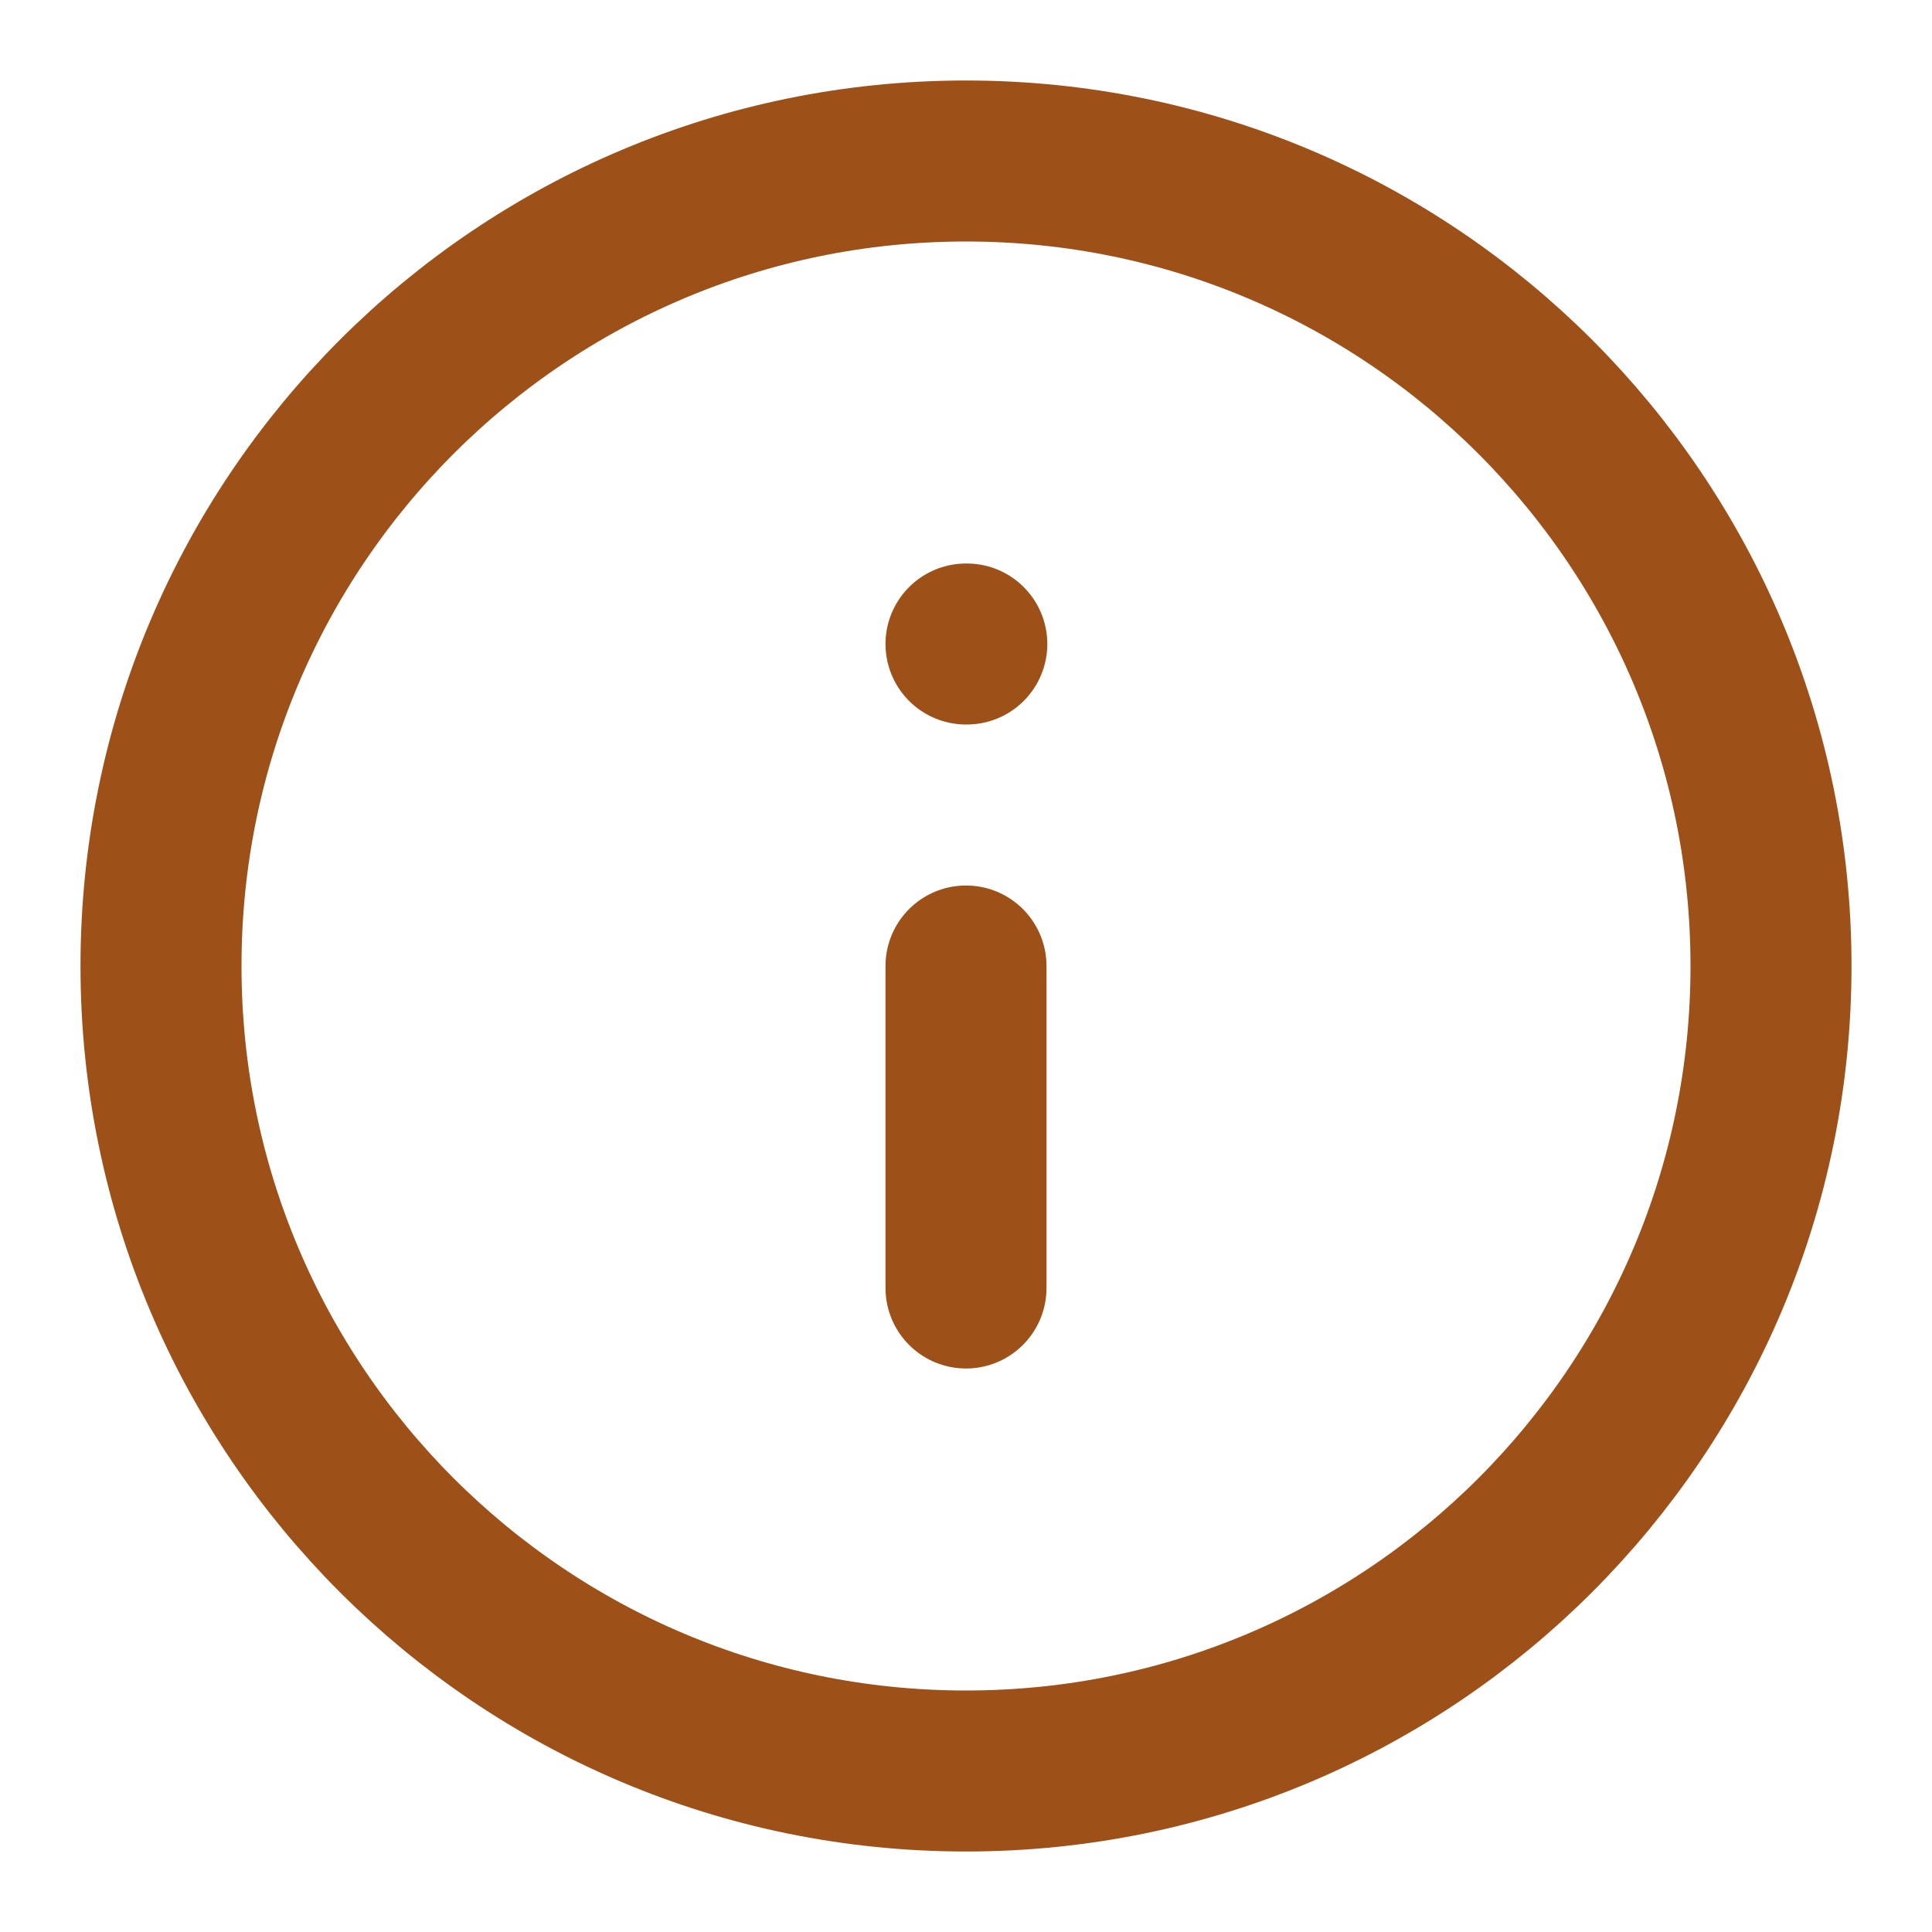 <svg width="24" height="24" viewBox="0 0 24 24" fill="none" xmlns="http://www.w3.org/2000/svg">
<path d="M12 22C17.523 22 22 17.523 22 12C22 6.477 17.523 2 12 2C6.477 2 2 6.477 2 12C2 17.523 6.477 22 12 22Z" stroke="#9E5019" stroke-width="2" stroke-linecap="round" stroke-linejoin="round"/>
<path d="M12 16V12" stroke="#9E5019" stroke-width="2" stroke-linecap="round" stroke-linejoin="round"/>
<path d="M12 8H12.01" stroke="#9E5019" stroke-width="2" stroke-linecap="round" stroke-linejoin="round"/>
</svg>
